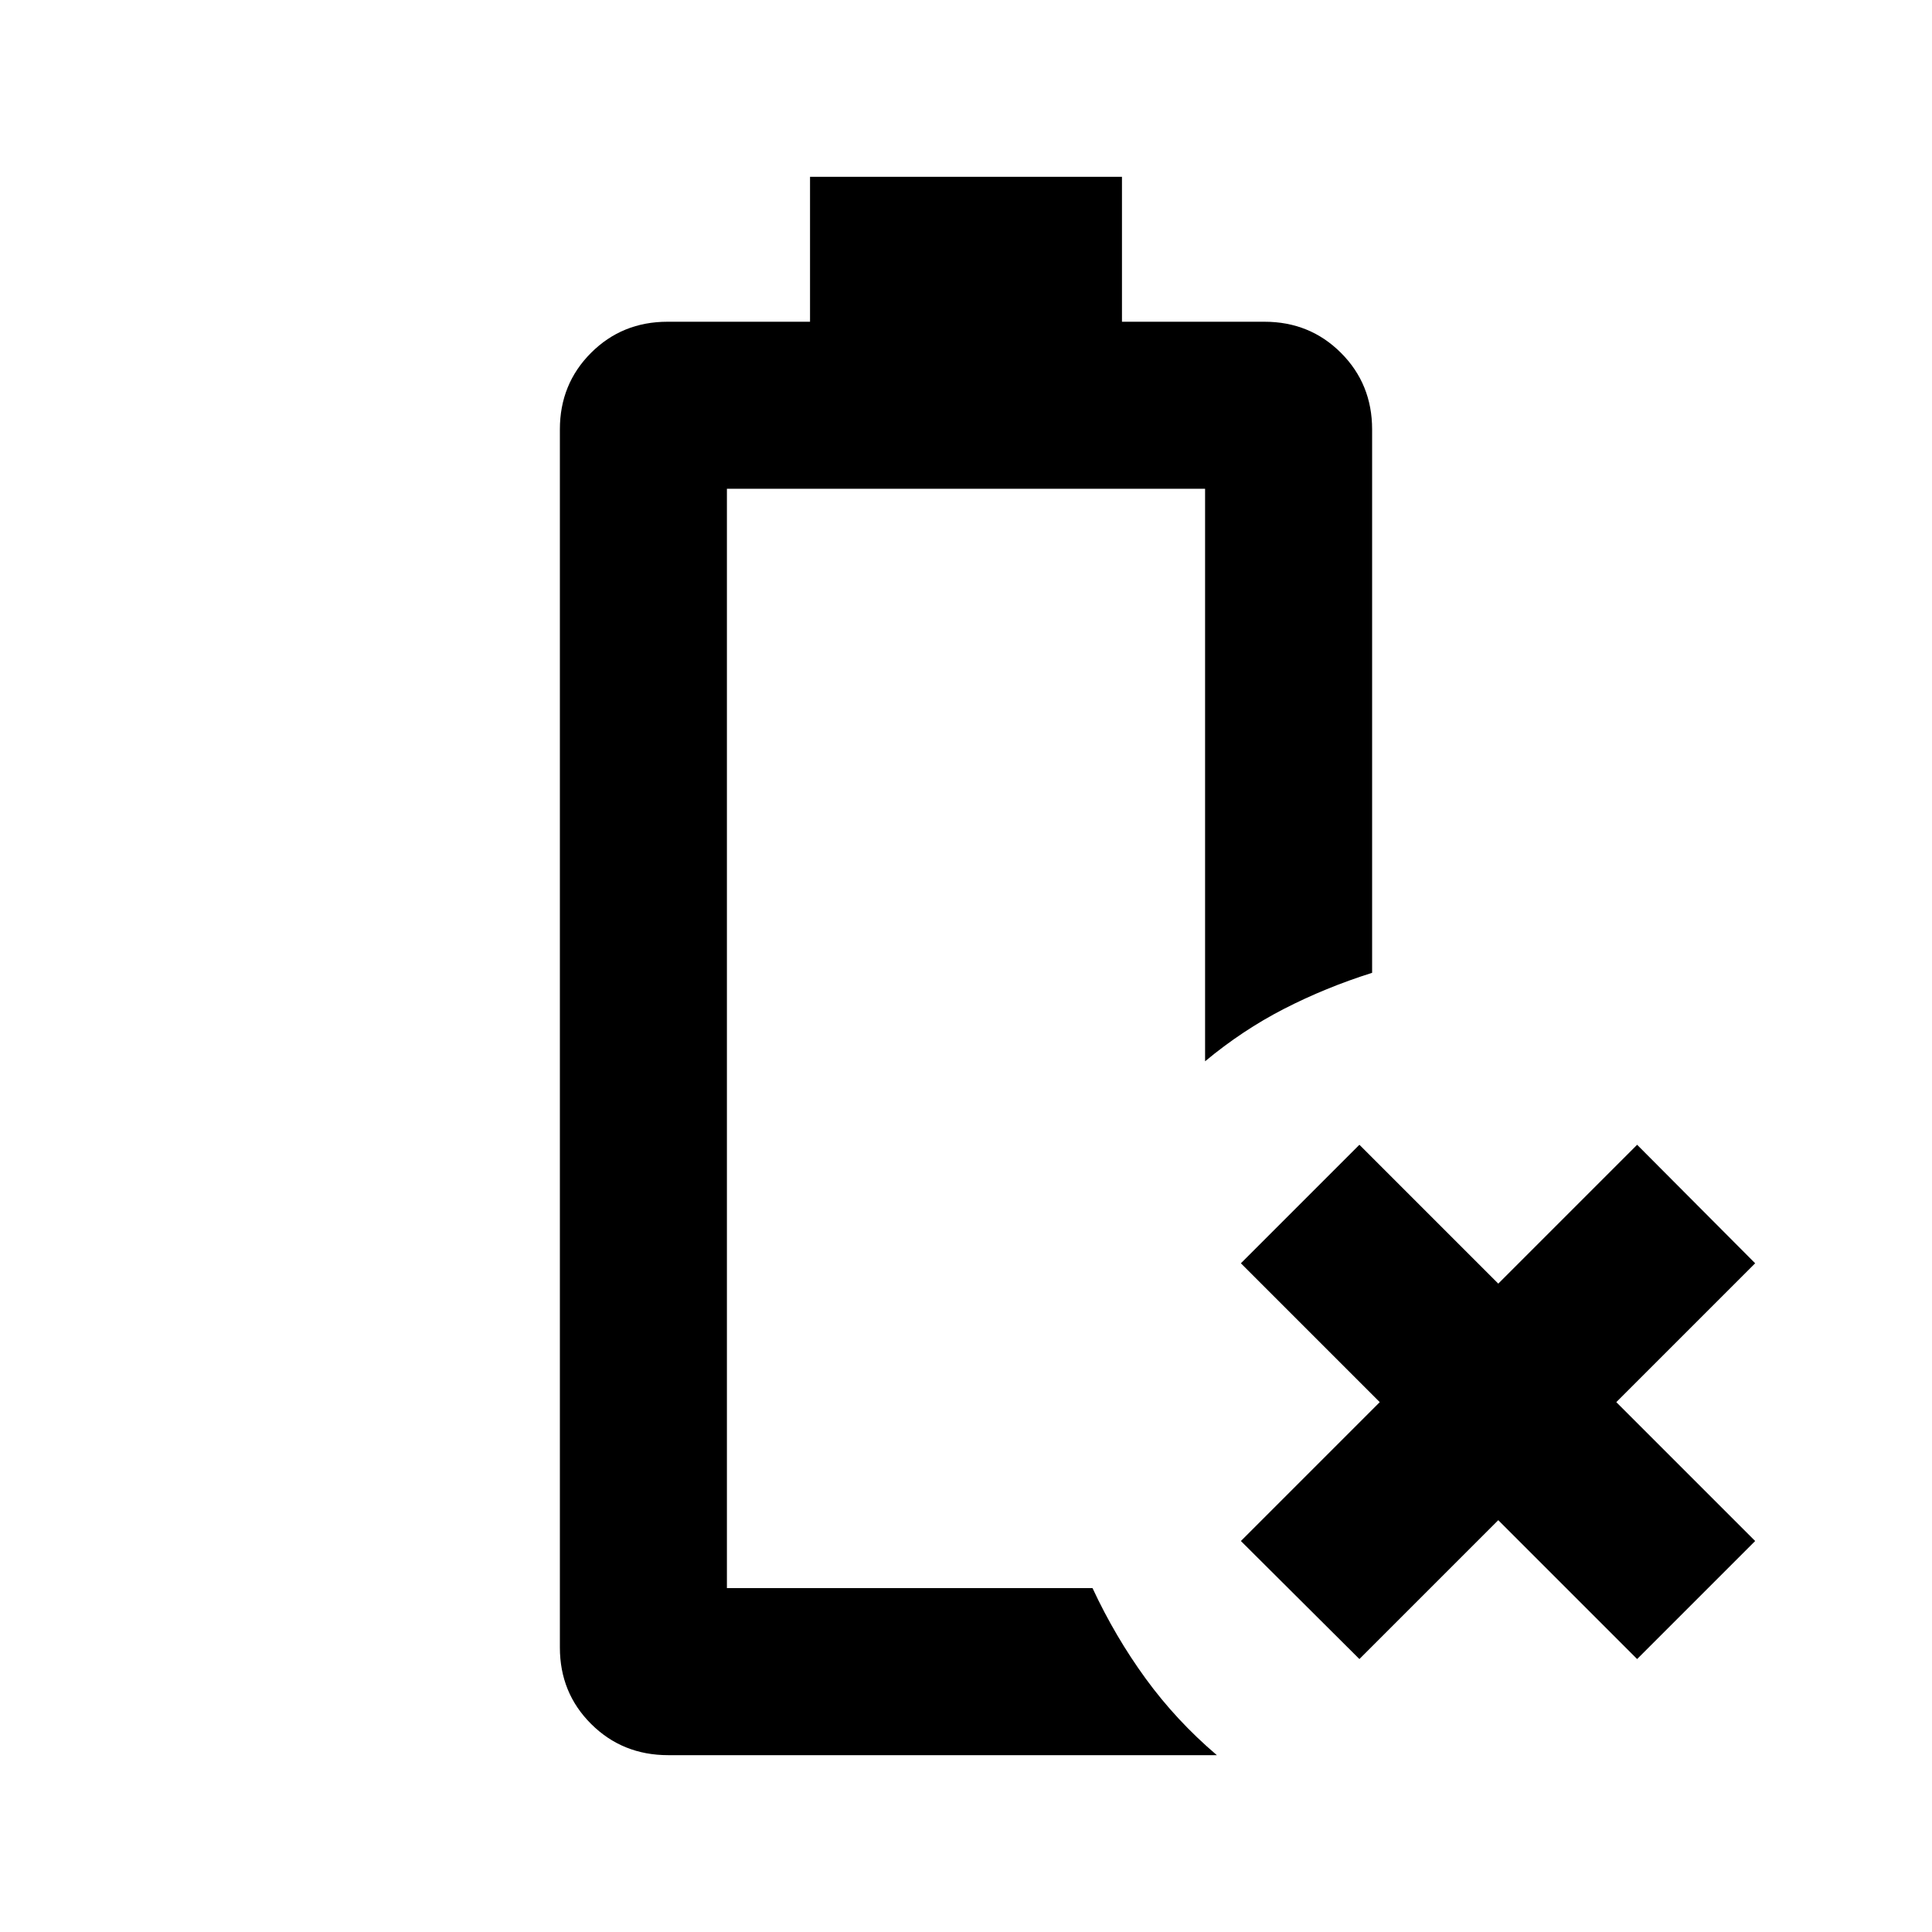 <svg xmlns="http://www.w3.org/2000/svg" height="20" viewBox="0 -960 960 960" width="20"><path d="M332-87.87q-22.68 0-38.24-15.47-15.56-15.48-15.56-38.03v-605.26q0-22.55 15.47-38.03 15.47-15.47 38.03-15.47h70.8v-72h155v72h70.8q22.56 0 38.03 15.47 15.47 15.48 15.47 38.03v270.02q-23.1 7.28-43.79 17.91-20.68 10.63-39.21 26.05v-284.48H361.2v546.26h181.67q11.24 24.11 26.43 44.98 15.2 20.87 35.35 38.02H332Zm29.2-83Zm314.28 35.24-58.89-58.65 69-69-69-69 58.89-58.89 69 69 69-69 58.65 58.89-69 69 69 69-58.65 58.65-69-69-69 69Z"/></svg>